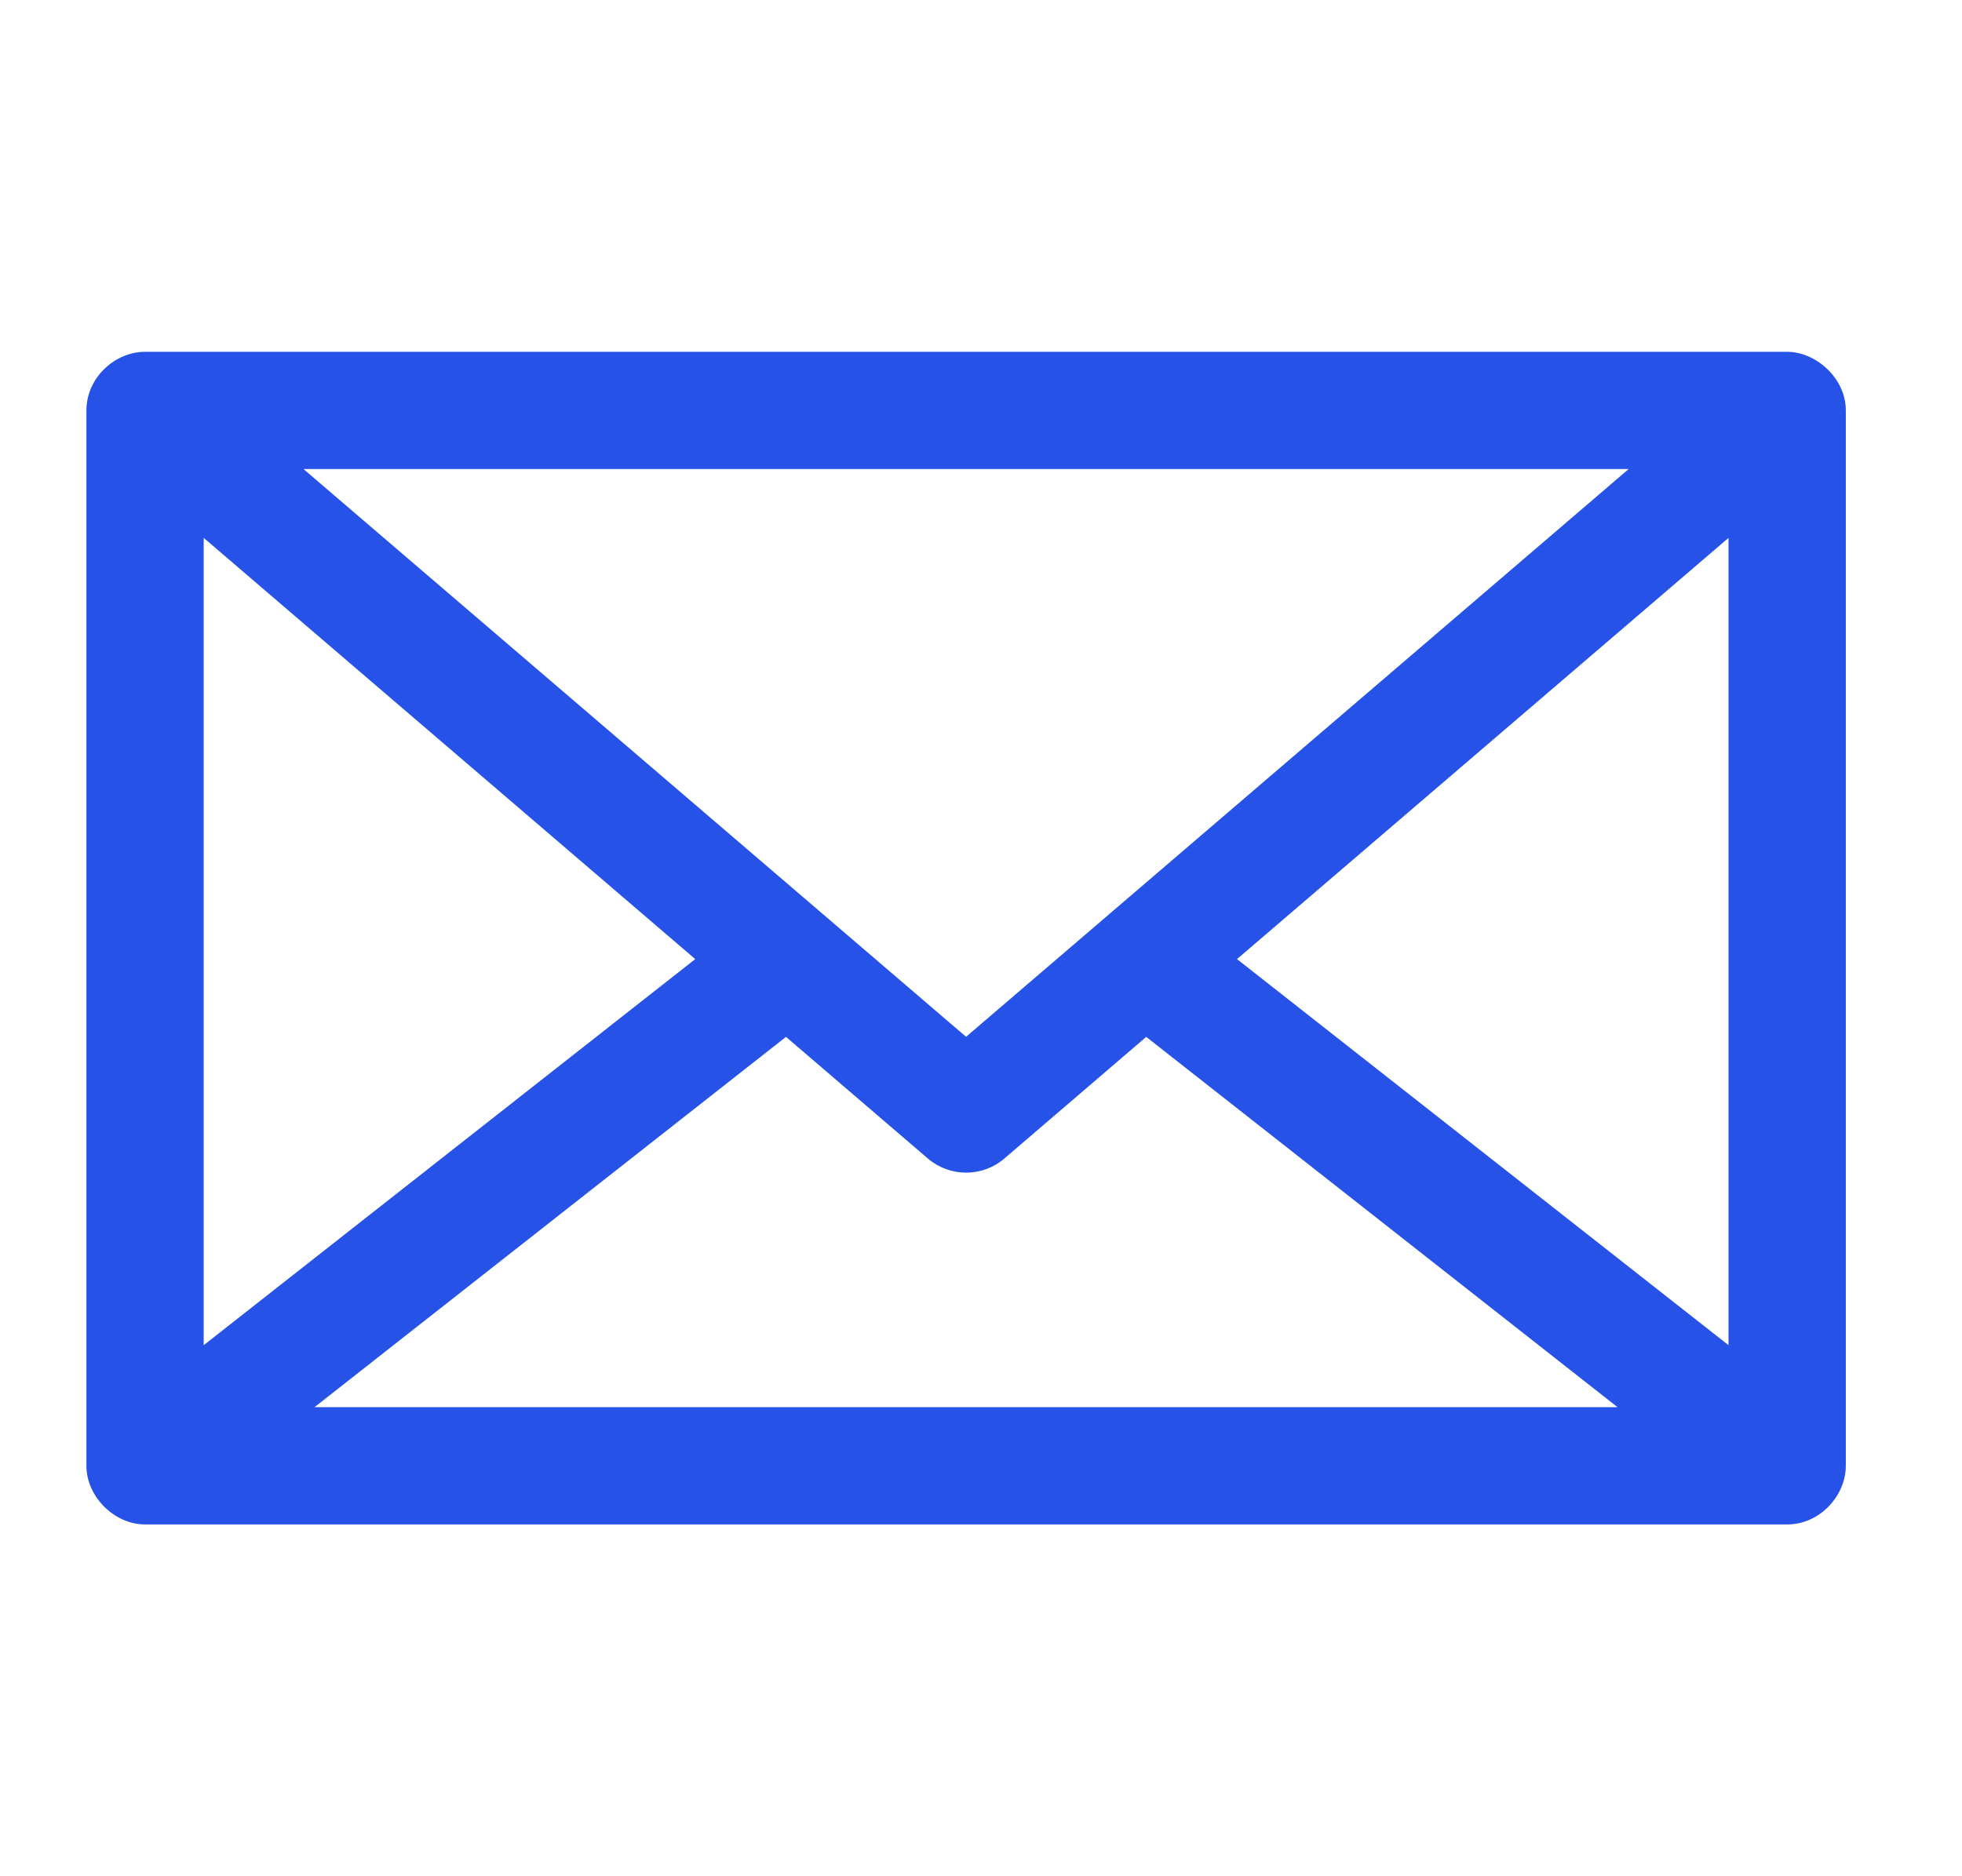 <svg width="23" height="22" viewBox="0 0 23 22" fill="none" xmlns="http://www.w3.org/2000/svg">
<path fill-rule="evenodd" clip-rule="evenodd" d="M14.501 11.246L20.263 6.307V15.773L14.501 11.246ZM9.214 12.158L10.878 13.585C11.136 13.805 11.515 13.805 11.773 13.585L13.437 12.158L18.962 16.5H3.687L9.214 12.158ZM11.325 12.157L3.558 5.5H19.092L11.325 12.157ZM2.388 6.307L8.15 11.246L2.388 15.773V6.307ZM21.638 17.188V4.813C21.638 4.428 21.281 4.125 20.95 4.125H1.7C1.352 4.125 1.013 4.424 1.013 4.813V17.188C1.013 17.549 1.341 17.875 1.7 17.875H20.95C21.337 17.875 21.638 17.534 21.638 17.188Z" fill="#2752E7"/>
</svg>
